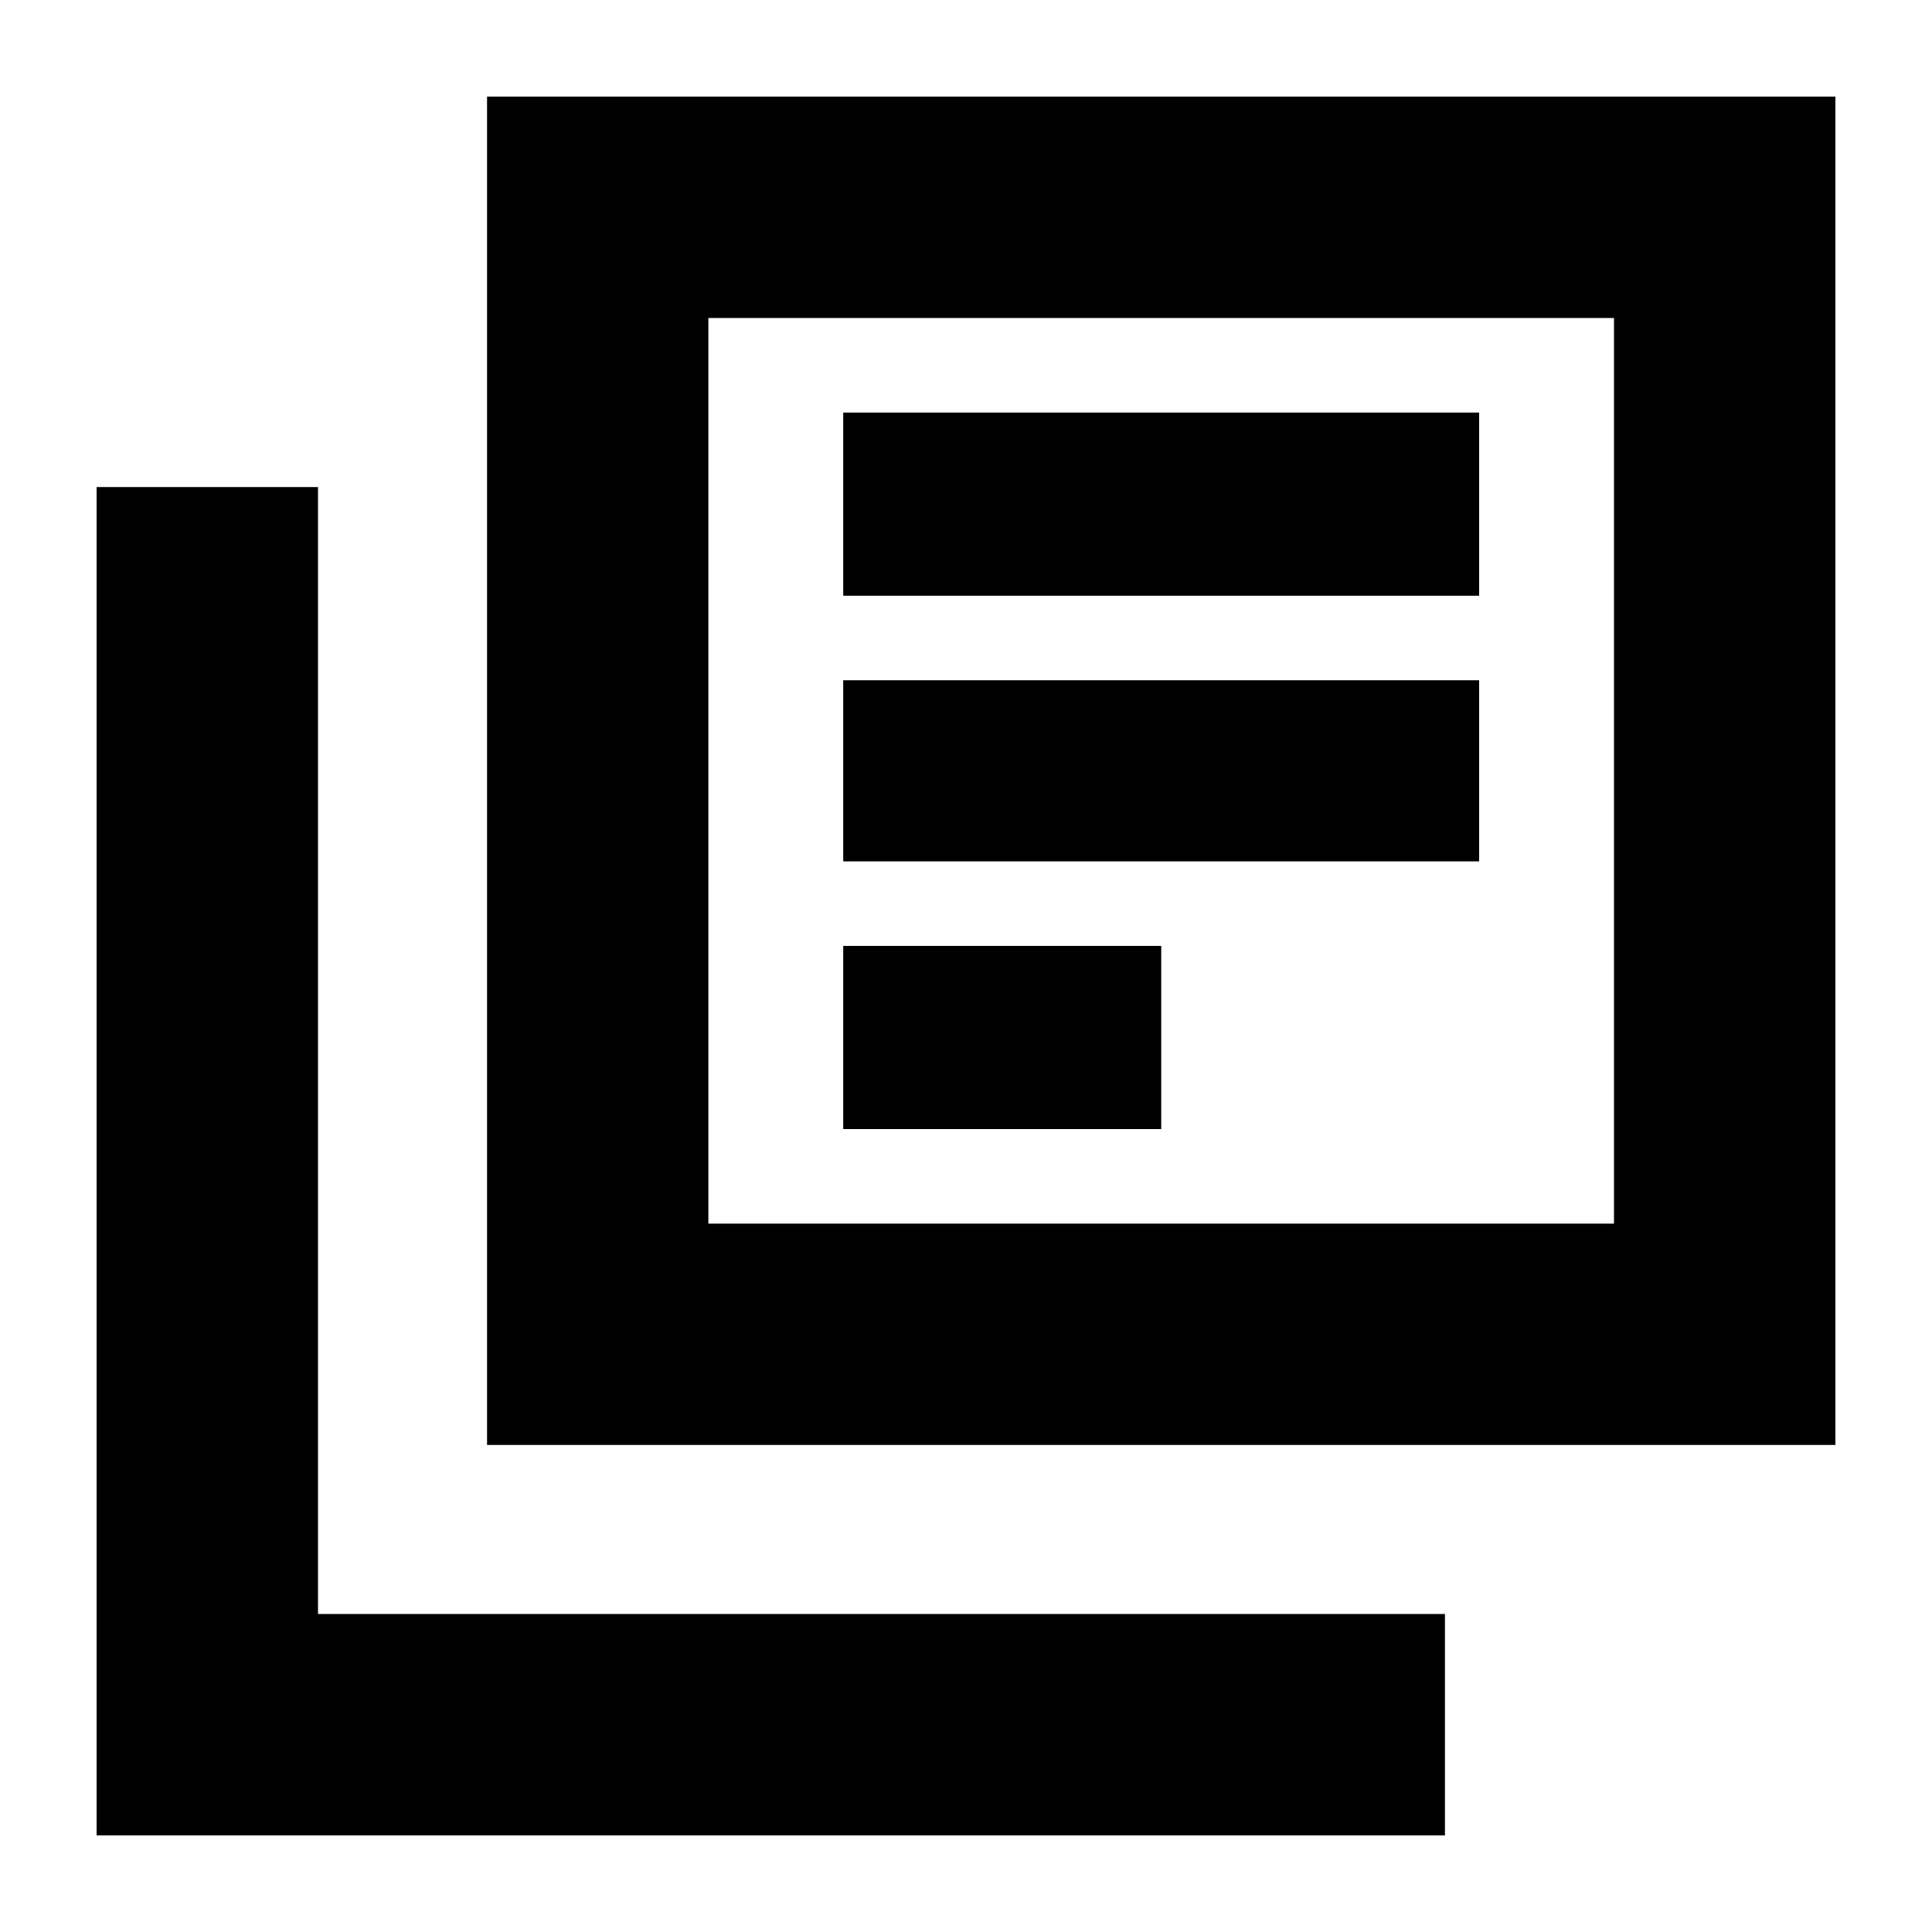 <svg xmlns="http://www.w3.org/2000/svg" height="20" width="20"><path d="M8.729 8.917h6.583V7.042H8.729Zm0 2.771h3.292V9.792H8.729Zm0-5.521h6.583V4.271H8.729Zm-3.687 8.791V1H19v13.958Zm2.291-2.291h9.375V3.292H7.333ZM1 19V5.042h2.292v11.666h11.666V19Zm6.333-6.333V3.292v9.375Z"/></svg>